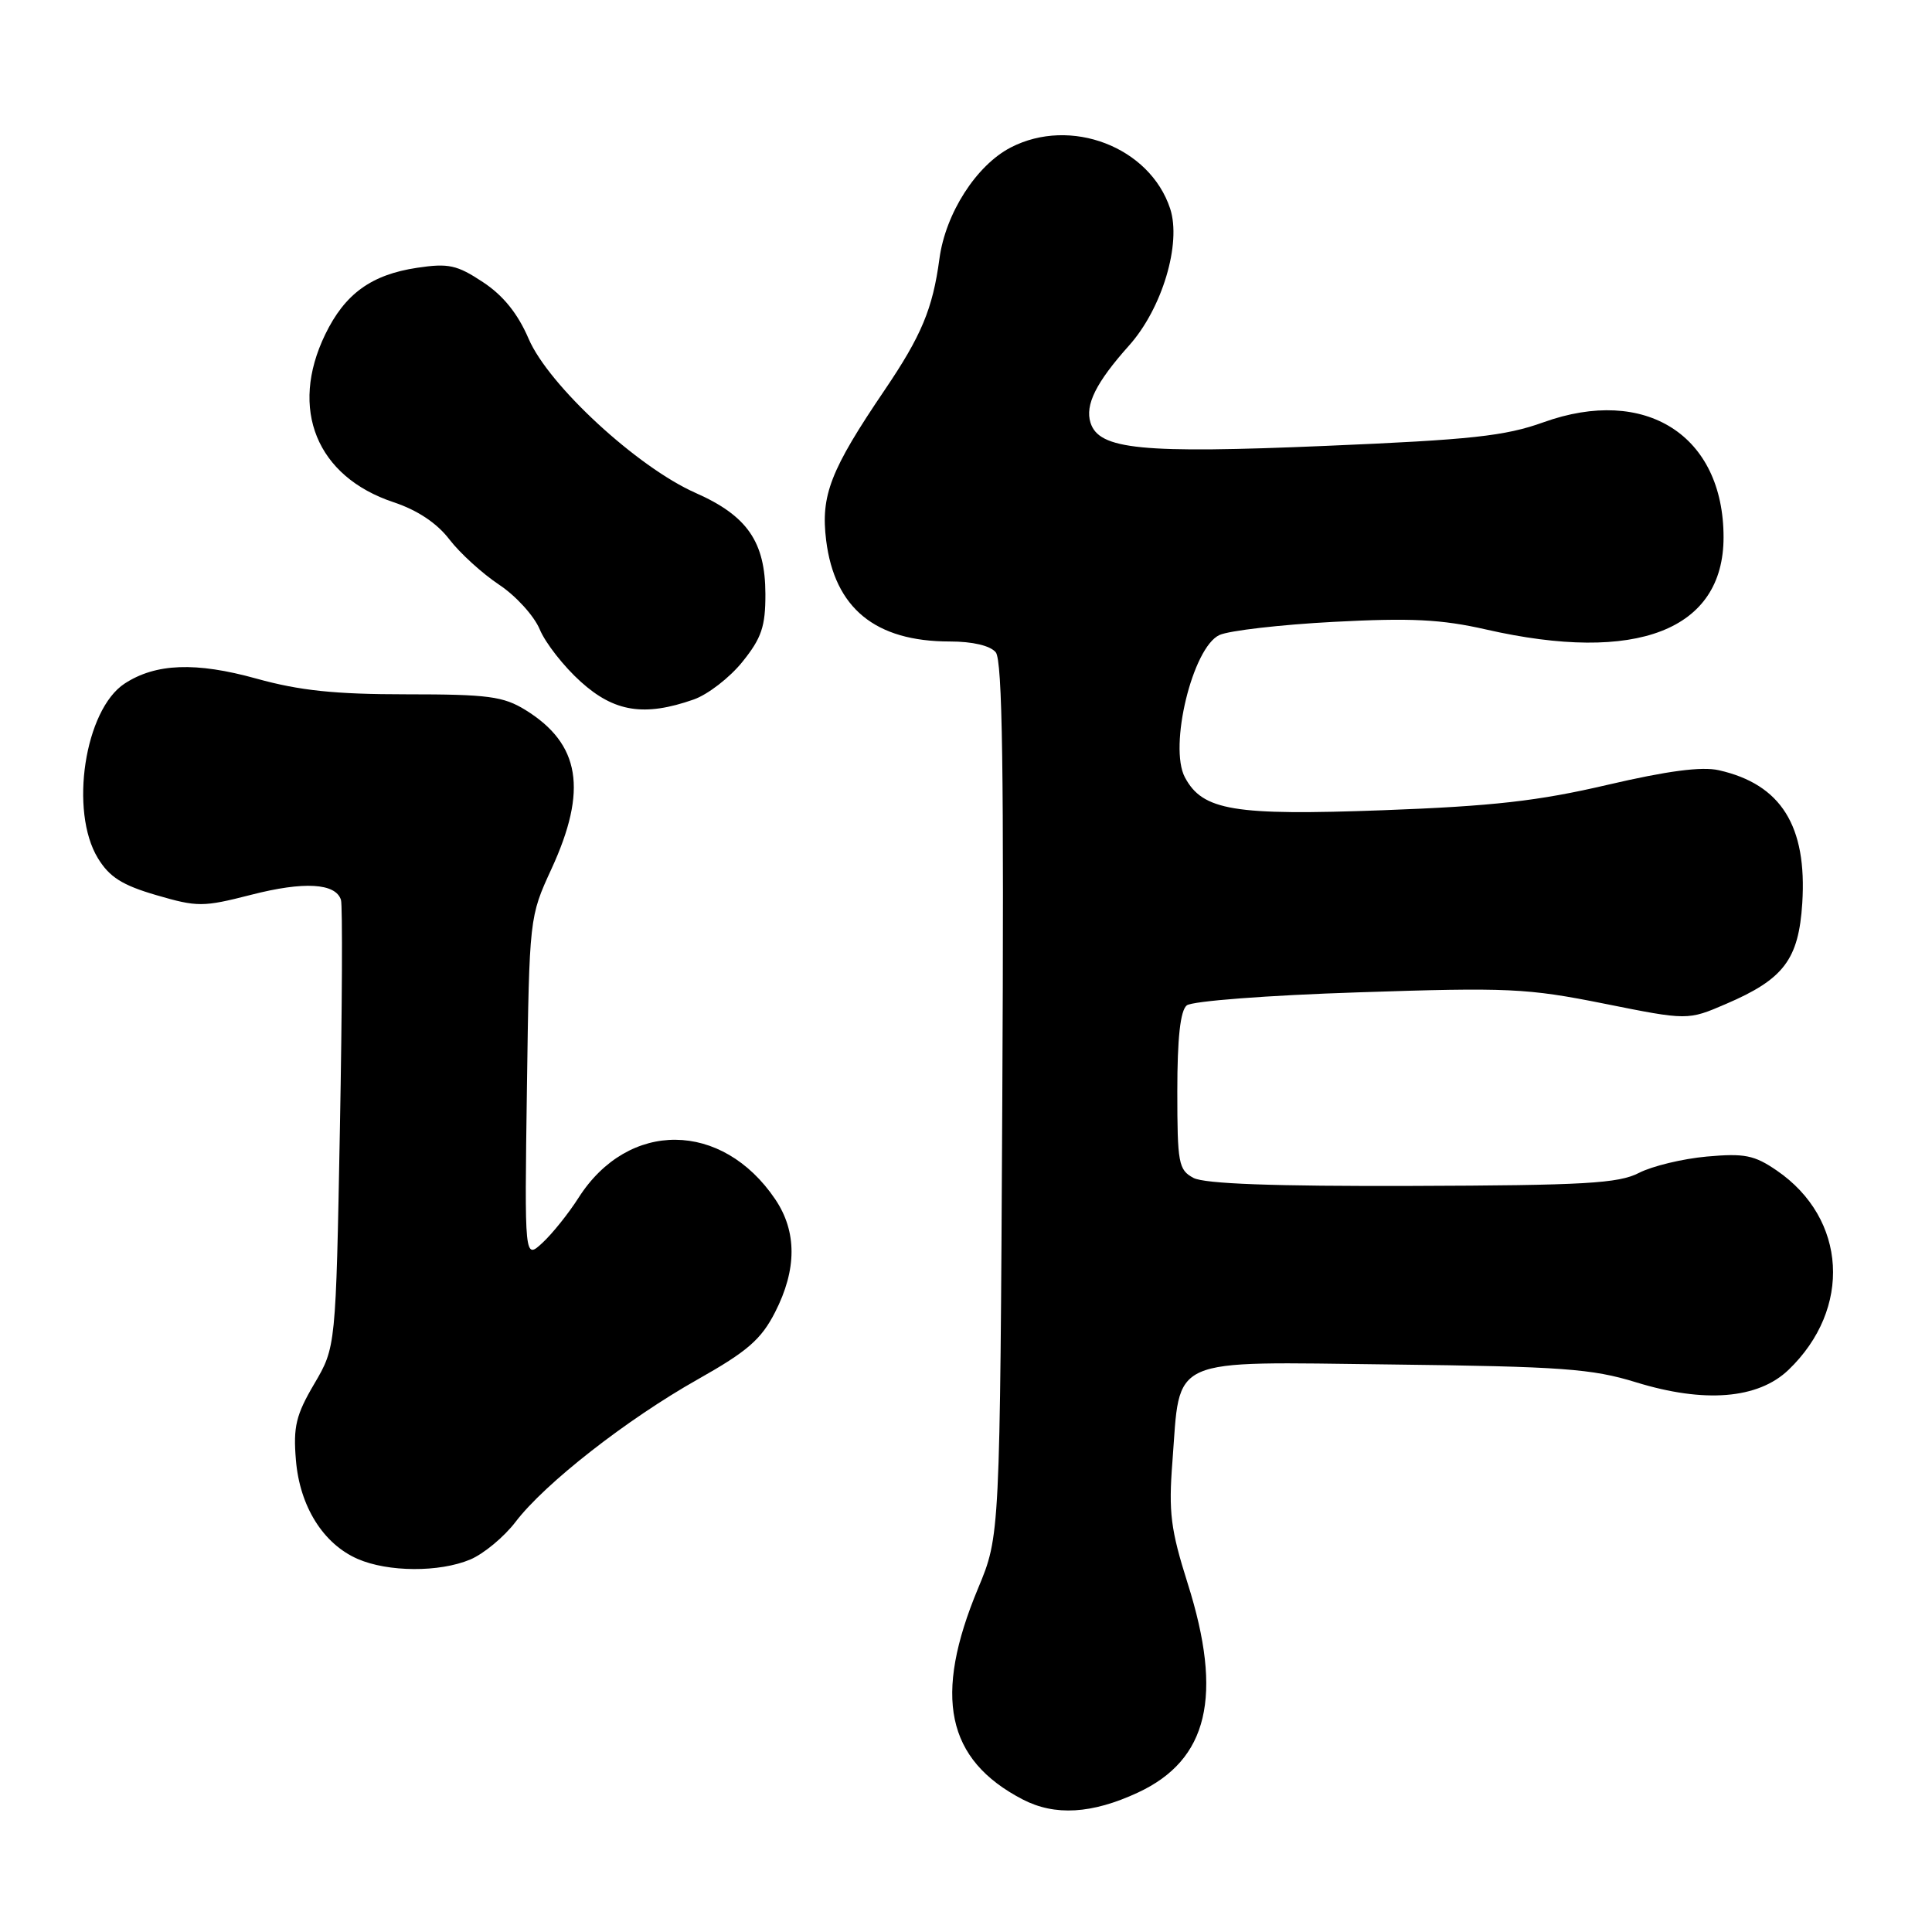<?xml version="1.0" encoding="UTF-8" standalone="no"?>
<!DOCTYPE svg PUBLIC "-//W3C//DTD SVG 1.1//EN" "http://www.w3.org/Graphics/SVG/1.1/DTD/svg11.dtd" >
<svg xmlns="http://www.w3.org/2000/svg" xmlns:xlink="http://www.w3.org/1999/xlink" version="1.1" viewBox="0 0 256 256">
 <g >
 <path fill="currentColor"
d=" M 150.79 237.52 C 160.09 233.19 162.10 224.74 157.37 209.80 C 155.12 202.67 154.83 200.40 155.35 193.69 C 156.43 179.57 154.45 180.45 184.33 180.80 C 206.98 181.07 210.94 181.36 216.78 183.16 C 225.83 185.95 232.95 185.38 236.98 181.52 C 245.43 173.42 244.73 161.47 235.43 155.10 C 232.46 153.06 231.15 152.80 226.15 153.25 C 222.95 153.54 218.90 154.52 217.16 155.42 C 214.46 156.81 209.95 157.07 187.13 157.14 C 168.72 157.20 159.61 156.86 158.14 156.08 C 156.16 155.02 156.00 154.13 156.00 144.59 C 156.00 137.53 156.40 133.92 157.25 133.22 C 157.95 132.65 167.94 131.88 180.00 131.49 C 199.87 130.83 202.34 130.94 212.57 132.99 C 223.64 135.21 223.64 135.21 228.72 133.02 C 236.37 129.74 238.33 127.13 238.81 119.68 C 239.46 109.44 236.00 103.92 227.76 102.06 C 225.48 101.54 220.92 102.15 212.98 104.00 C 203.82 106.14 197.82 106.82 183.26 107.36 C 163.50 108.09 159.36 107.41 157.01 103.01 C 154.83 98.94 158.03 85.76 161.59 84.14 C 162.87 83.56 169.68 82.77 176.71 82.40 C 186.96 81.86 190.98 82.06 196.91 83.41 C 216.89 87.96 228.38 83.49 228.38 71.19 C 228.38 57.68 218.04 51.09 204.50 55.96 C 199.44 57.78 194.93 58.27 175.70 59.08 C 151.21 60.12 145.63 59.57 144.50 56.02 C 143.75 53.65 145.23 50.68 149.60 45.79 C 153.99 40.89 156.57 32.27 155.05 27.64 C 152.35 19.46 141.86 15.44 133.93 19.54 C 129.37 21.90 125.29 28.26 124.48 34.28 C 123.59 40.92 122.10 44.48 117.21 51.70 C 110.03 62.29 108.73 65.65 109.47 71.60 C 110.59 80.59 115.98 85.00 125.85 85.00 C 128.88 85.00 131.21 85.55 131.94 86.43 C 132.83 87.50 133.04 102.23 132.81 145.68 C 132.50 203.50 132.50 203.50 129.61 210.44 C 123.62 224.79 125.39 233.17 135.50 238.43 C 139.77 240.65 144.69 240.36 150.79 237.52 Z  M 62.30 206.65 C 64.08 205.90 66.79 203.66 68.32 201.65 C 72.20 196.56 83.04 188.08 92.48 182.76 C 99.04 179.06 100.86 177.48 102.70 173.88 C 105.60 168.21 105.61 163.20 102.73 158.92 C 95.69 148.48 83.25 148.38 76.66 158.71 C 75.33 160.80 73.17 163.49 71.87 164.69 C 69.50 166.88 69.50 166.88 69.82 144.19 C 70.14 121.53 70.15 121.49 73.07 115.14 C 77.89 104.68 76.89 98.57 69.63 94.08 C 66.69 92.27 64.68 92.00 53.86 92.00 C 44.36 92.00 39.71 91.51 33.98 89.92 C 25.95 87.69 20.63 87.89 16.51 90.58 C 11.23 94.04 9.17 107.48 12.97 113.71 C 14.50 116.22 16.19 117.29 20.71 118.61 C 26.17 120.20 26.89 120.20 33.30 118.56 C 40.27 116.77 44.47 117.01 45.18 119.24 C 45.40 119.93 45.34 133.55 45.04 149.50 C 44.50 178.50 44.50 178.50 41.64 183.37 C 39.22 187.48 38.84 189.06 39.21 193.46 C 39.71 199.60 42.83 204.58 47.40 206.57 C 51.42 208.32 58.21 208.36 62.30 206.65 Z  M 91.91 92.69 C 93.78 92.04 96.69 89.79 98.37 87.70 C 100.91 84.55 101.43 83.02 101.42 78.70 C 101.40 71.79 99.02 68.34 92.16 65.31 C 84.44 61.89 72.70 51.06 70.05 44.90 C 68.62 41.56 66.68 39.15 63.99 37.38 C 60.56 35.11 59.43 34.86 55.29 35.48 C 49.20 36.39 45.70 38.93 43.09 44.32 C 38.30 54.21 41.95 63.16 52.16 66.55 C 55.32 67.60 57.91 69.33 59.55 71.48 C 60.94 73.29 63.89 75.98 66.11 77.46 C 68.34 78.93 70.77 81.60 71.52 83.40 C 72.27 85.20 74.71 88.32 76.95 90.33 C 81.40 94.35 85.38 94.98 91.91 92.69 Z "/>
</g>
</svg>
